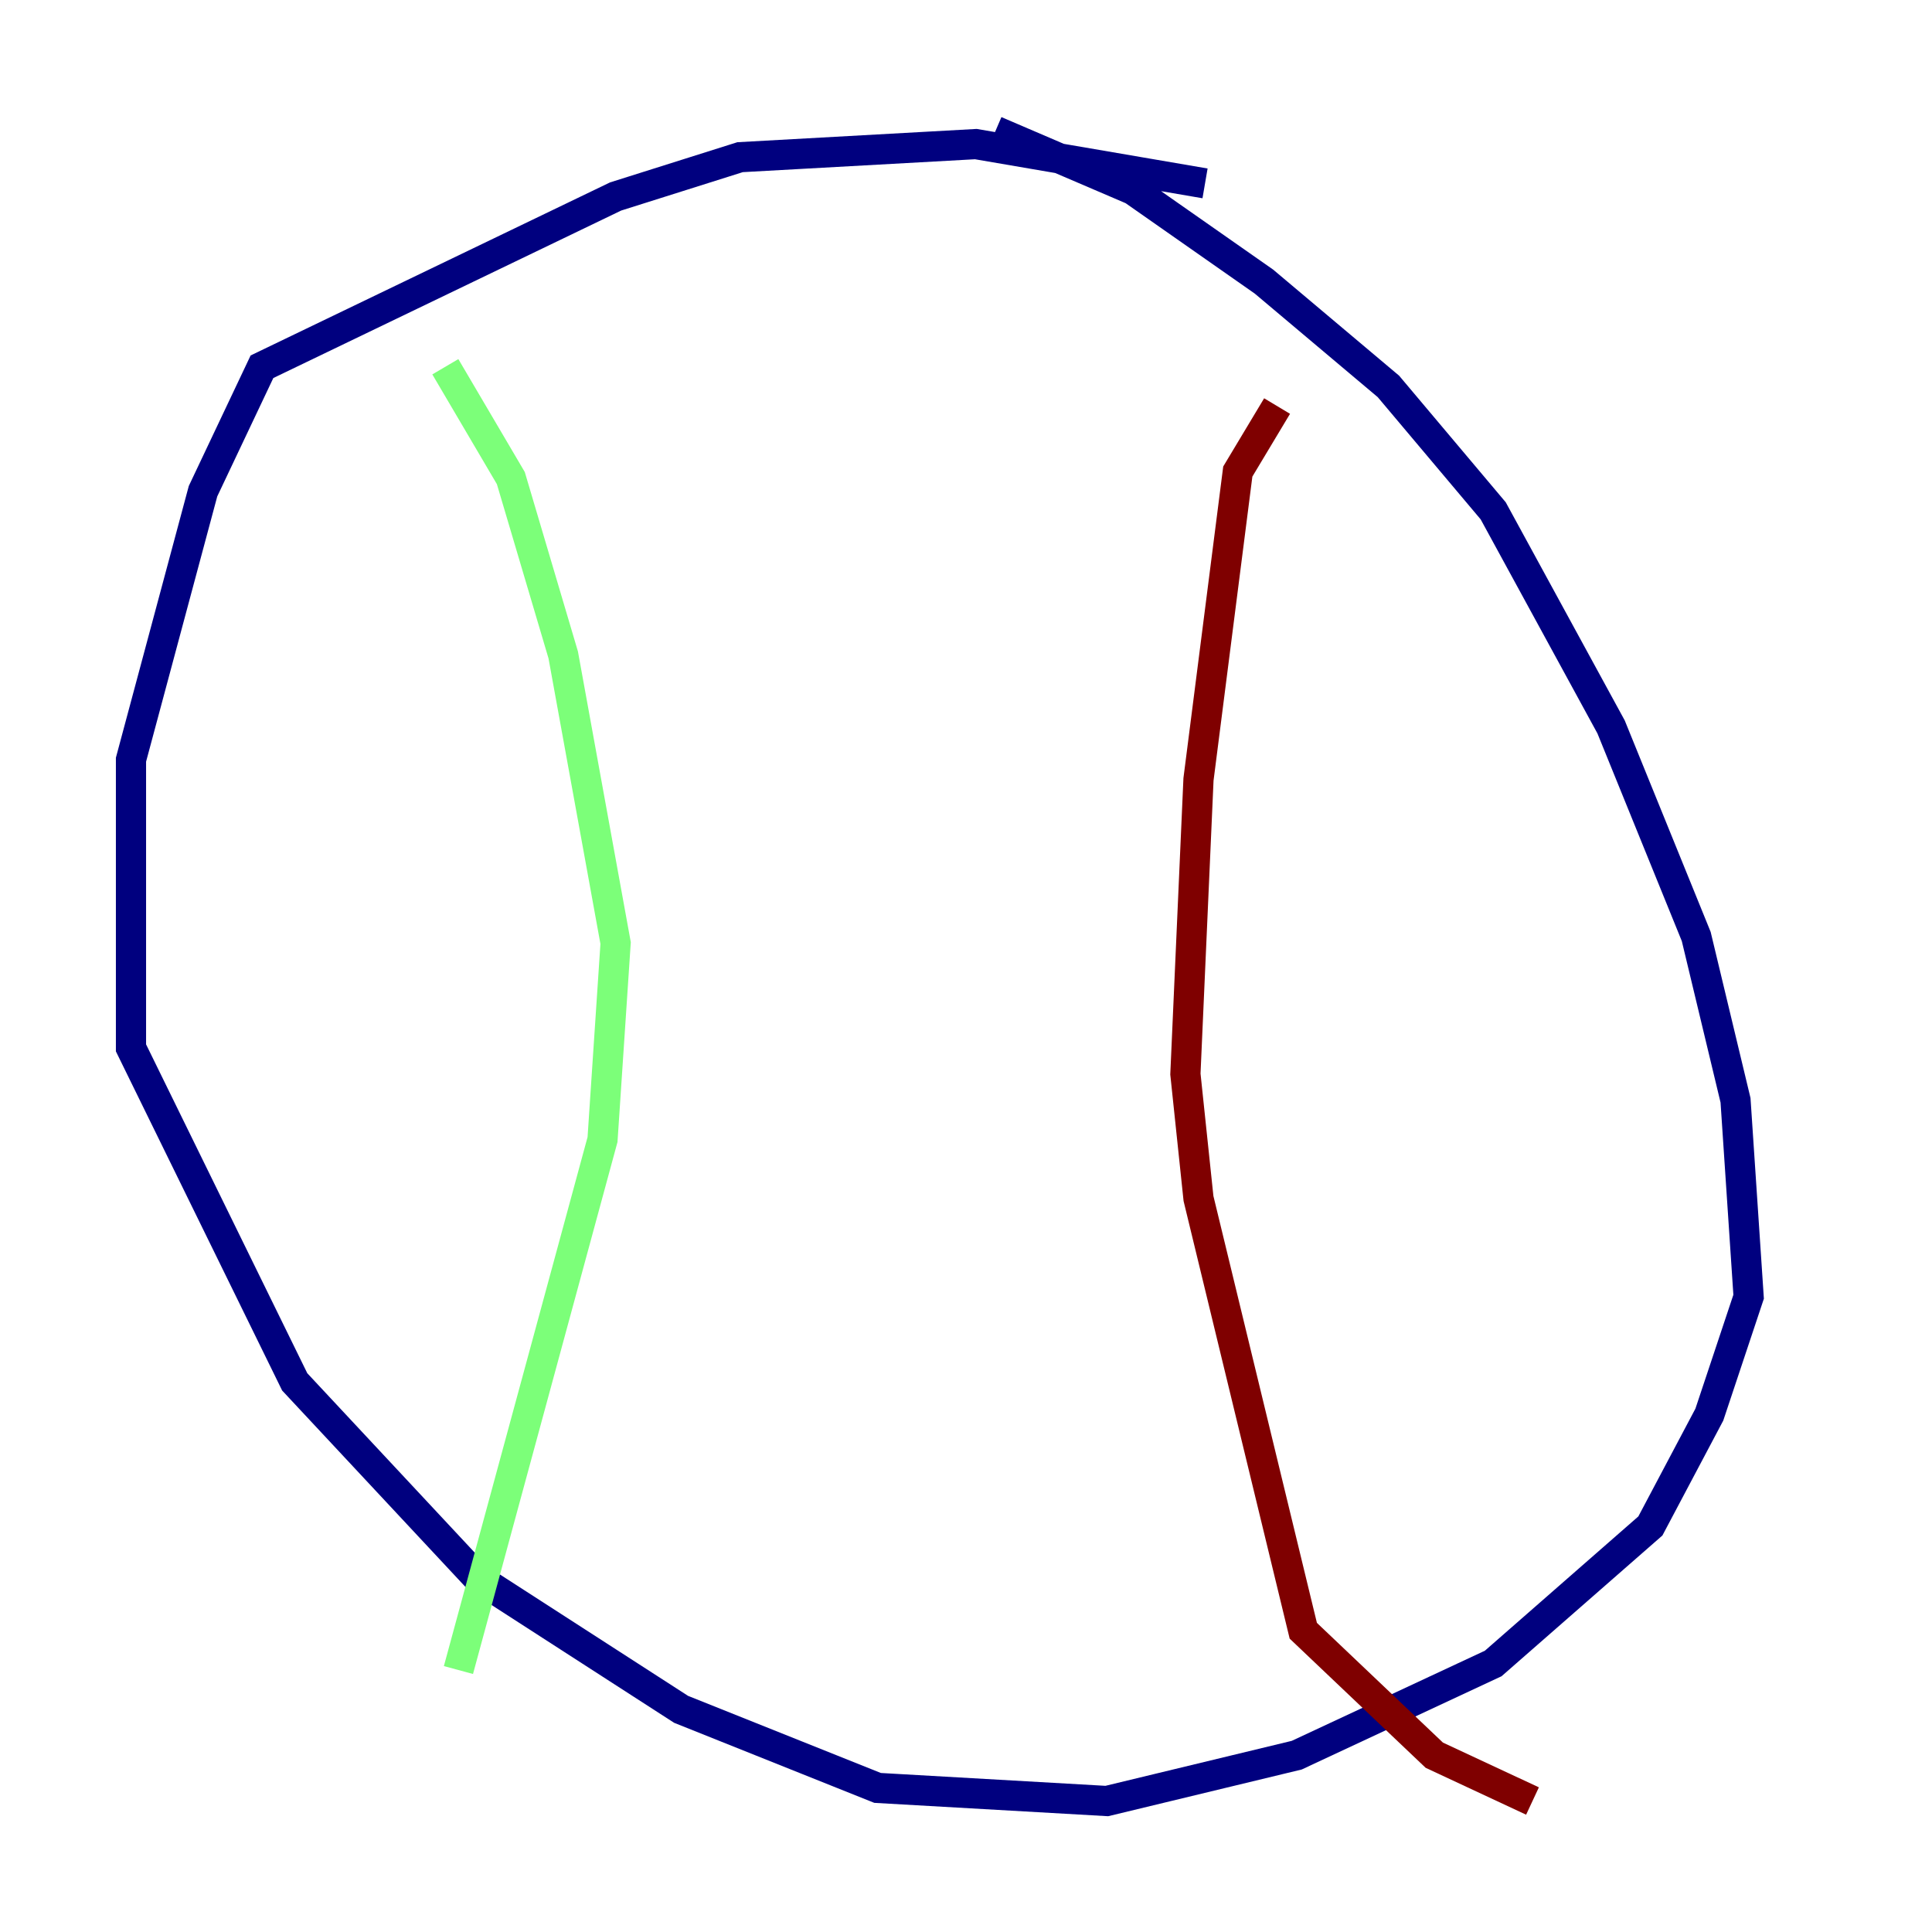 <?xml version="1.0" encoding="utf-8" ?>
<svg baseProfile="tiny" height="128" version="1.2" viewBox="0,0,128,128" width="128" xmlns="http://www.w3.org/2000/svg" xmlns:ev="http://www.w3.org/2001/xml-events" xmlns:xlink="http://www.w3.org/1999/xlink"><defs /><polyline fill="none" points="79.837,12.149 64.651,9.546 49.031,10.414 40.786,13.017 17.356,24.298 13.451,32.542 8.678,50.332 8.678,69.424 19.525,91.552 31.675,104.57 45.125,113.248 58.142,118.454 73.329,119.322 85.912,116.285 98.929,110.21 109.342,101.098 113.248,93.722 115.851,85.912 114.983,72.895 112.38,62.047 106.739,48.163 98.929,33.844 91.986,25.6 83.742,18.658 75.064,12.583 65.953,8.678" stroke="#00007f" stroke-width="2" /><polyline fill="none" points="29.505,24.298 33.844,31.675 37.315,43.39 40.786,62.481 39.919,75.498 30.373,110.644" stroke="#7cff79" stroke-width="2" /><polyline fill="none" points="84.61,26.902 82.007,31.241 79.403,51.634 78.536,71.159 79.403,79.403 86.346,108.041 95.024,116.285 101.532,119.322" stroke="#7f0000" stroke-width="2" /></svg>